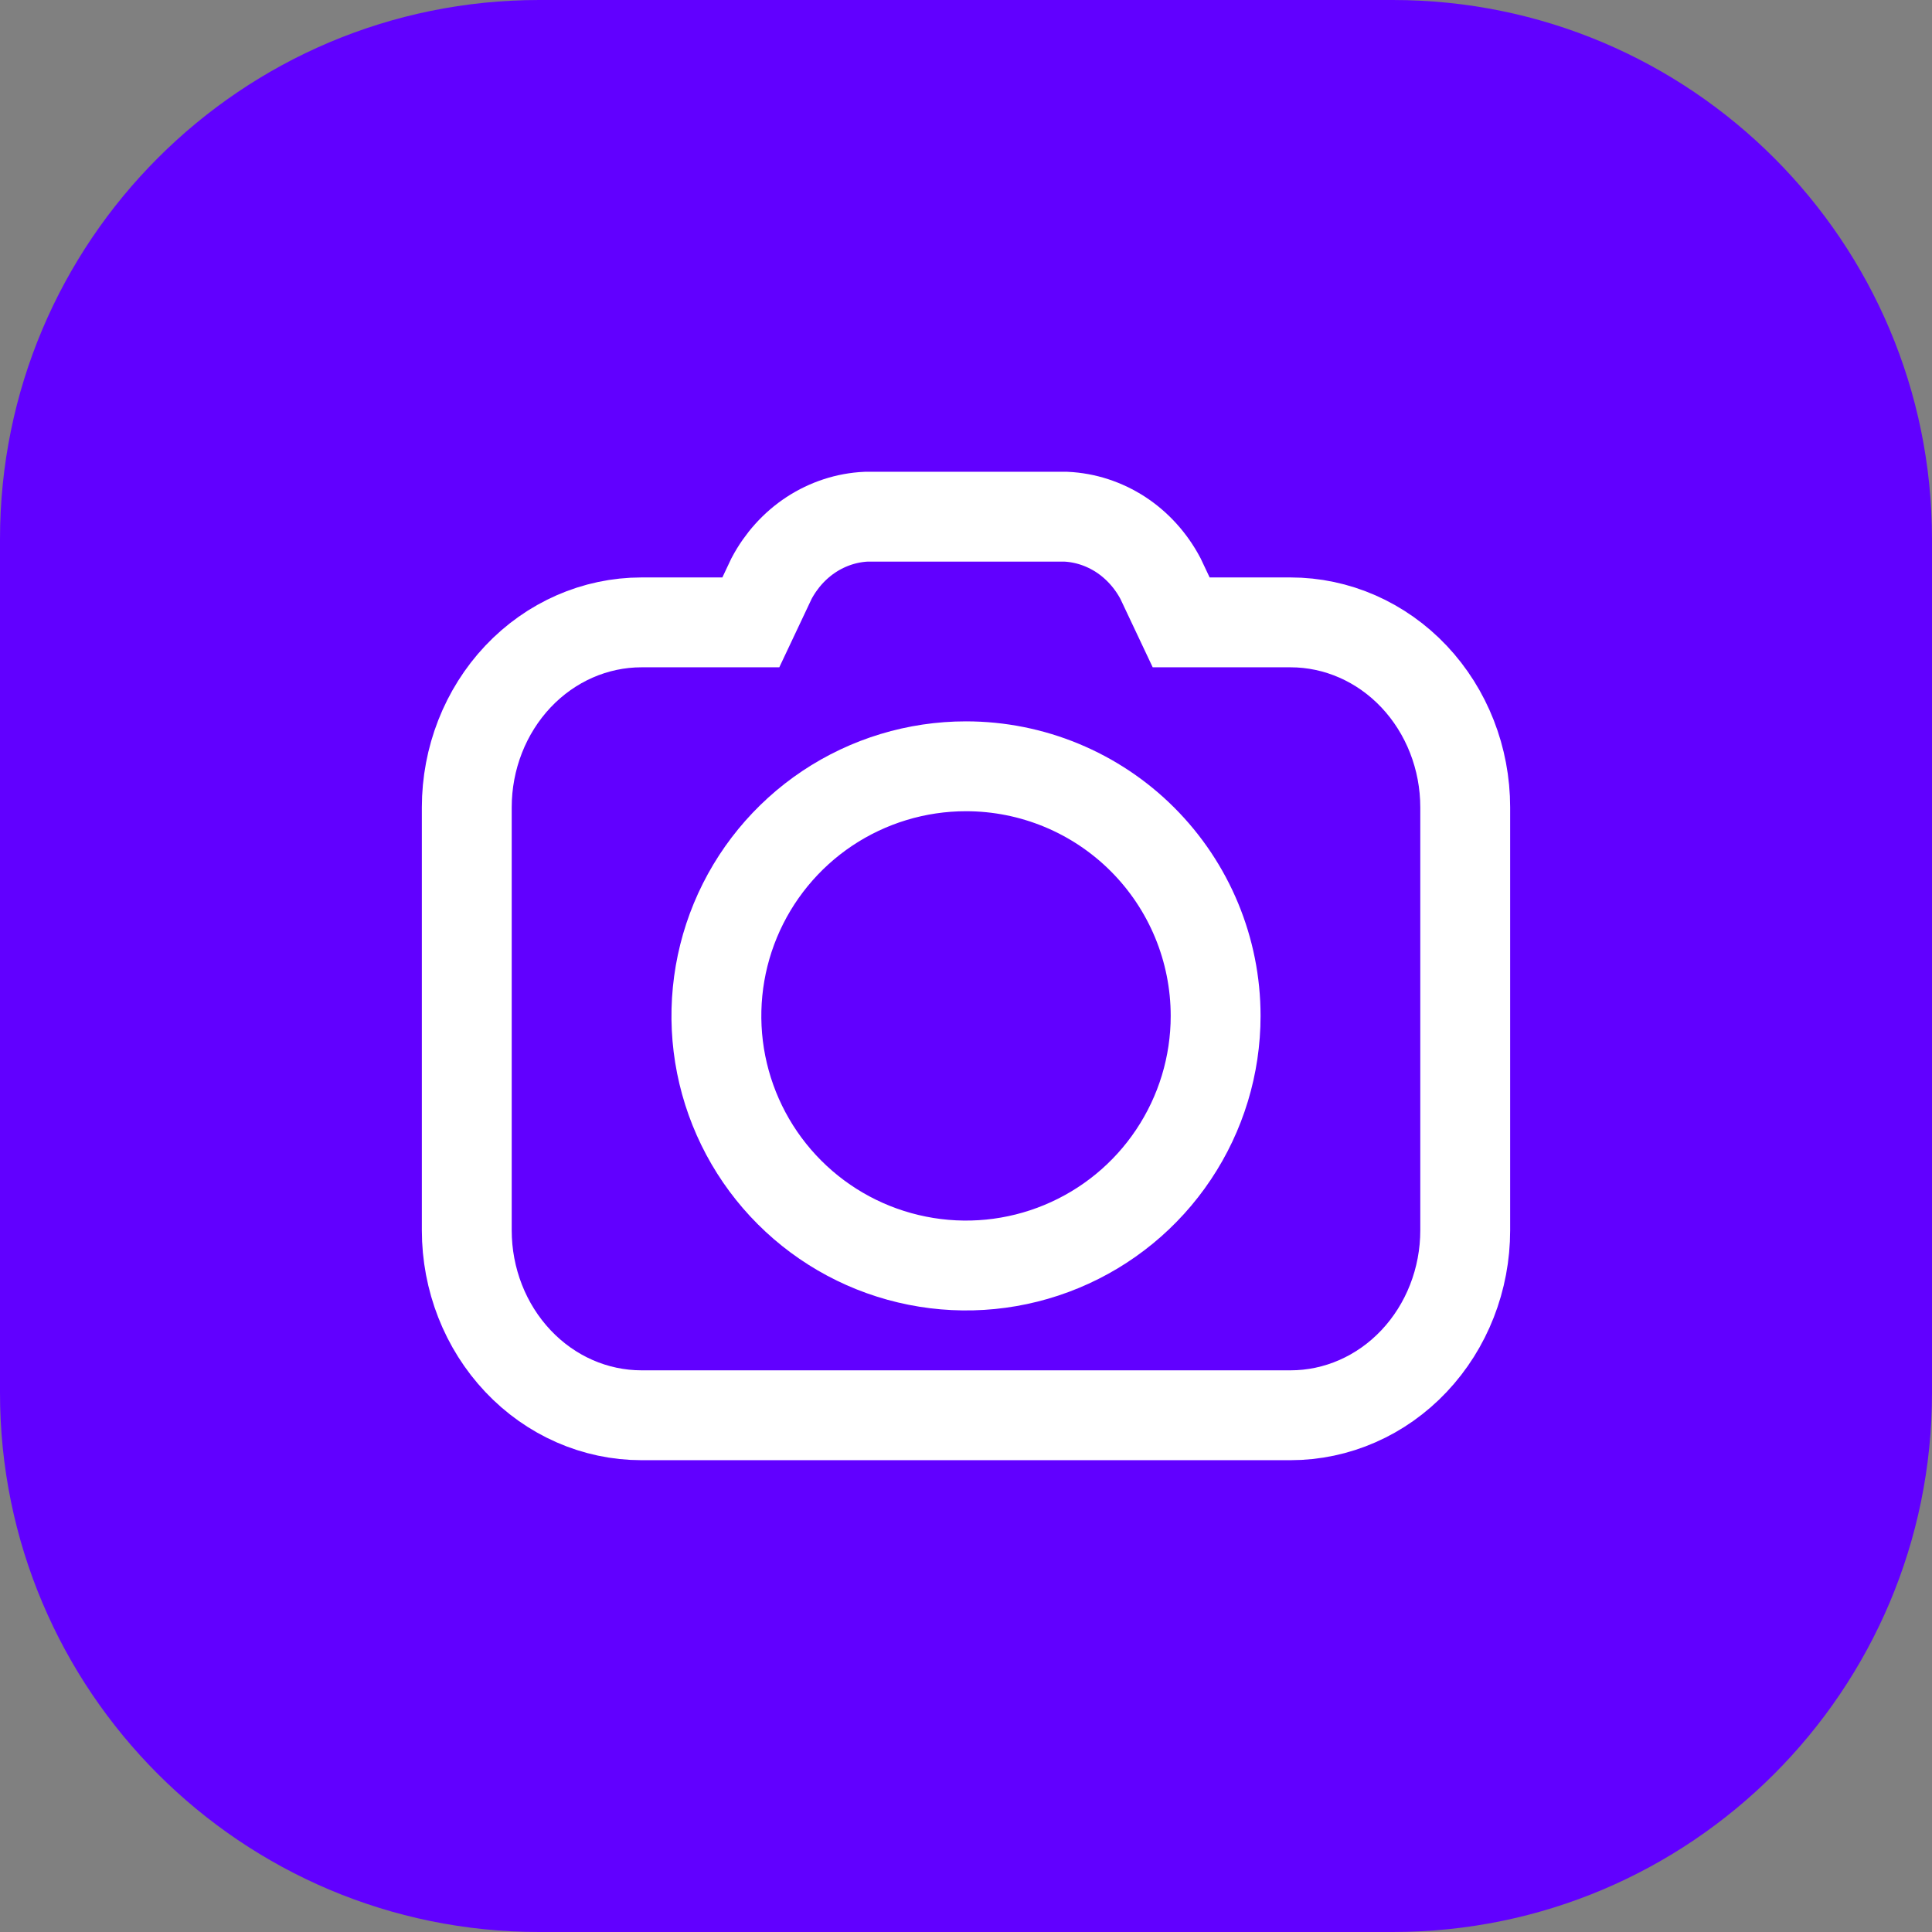 <?xml version="1.0" encoding="utf-8"?>
<svg width="43" height="43" viewBox="0 0 43 43" fill="none" xmlns="http://www.w3.org/2000/svg">
  <rect x="0" y="0" width="43" height="43" fill="#808080" stroke="none"/>
  <path d="M0 12C0 5.373 5.373 0 12 0H31C37.627 0 43 5.373 43 12V31C43 37.627 37.627 43 31 43H12C5.373 43 0 37.627 0 31V12Z" style="fill: rgb(97, 0, 255);"/>
  <path d="M 21.5 17.055 C 20.401 17.055 19.327 17.381 18.413 17.991 C 17.5 18.602 16.788 19.469 16.367 20.485 C 15.947 21.5 15.837 22.617 16.051 23.694 C 16.266 24.772 16.795 25.762 17.572 26.539 C 18.349 27.316 19.338 27.845 20.416 28.059 C 21.494 28.274 22.611 28.164 23.626 27.743 C 24.641 27.323 25.509 26.611 26.119 25.697 C 26.73 24.783 27.056 23.709 27.056 22.611 C 27.056 21.137 26.47 19.724 25.428 18.682 C 24.386 17.64 22.973 17.055 21.5 17.055 Z" stroke="white" stroke-width="2"/>
  <path d="M 28.722 13.852 L 26.289 13.852 L 25.828 12.876 C 25.616 12.476 25.312 12.139 24.944 11.898 C 24.575 11.658 24.155 11.52 23.722 11.5 L 19.278 11.5 C 18.845 11.52 18.425 11.658 18.056 11.898 C 17.688 12.139 17.384 12.476 17.172 12.876 L 16.711 13.852 L 14.278 13.852 C 13.246 13.852 12.257 14.286 11.528 15.058 C 10.799 15.831 10.389 16.878 10.389 17.97 L 10.389 27.382 C 10.389 28.474 10.799 29.521 11.528 30.293 C 12.257 31.066 13.246 31.499 14.278 31.499 L 28.722 31.499 C 29.754 31.499 30.743 31.066 31.472 30.293 C 32.201 29.521 32.611 28.474 32.611 27.382 L 32.611 17.97 C 32.611 16.878 32.201 15.831 31.472 15.058 C 30.743 14.286 29.754 13.852 28.722 13.852 Z" stroke="white" stroke-width="2"/>
</svg>